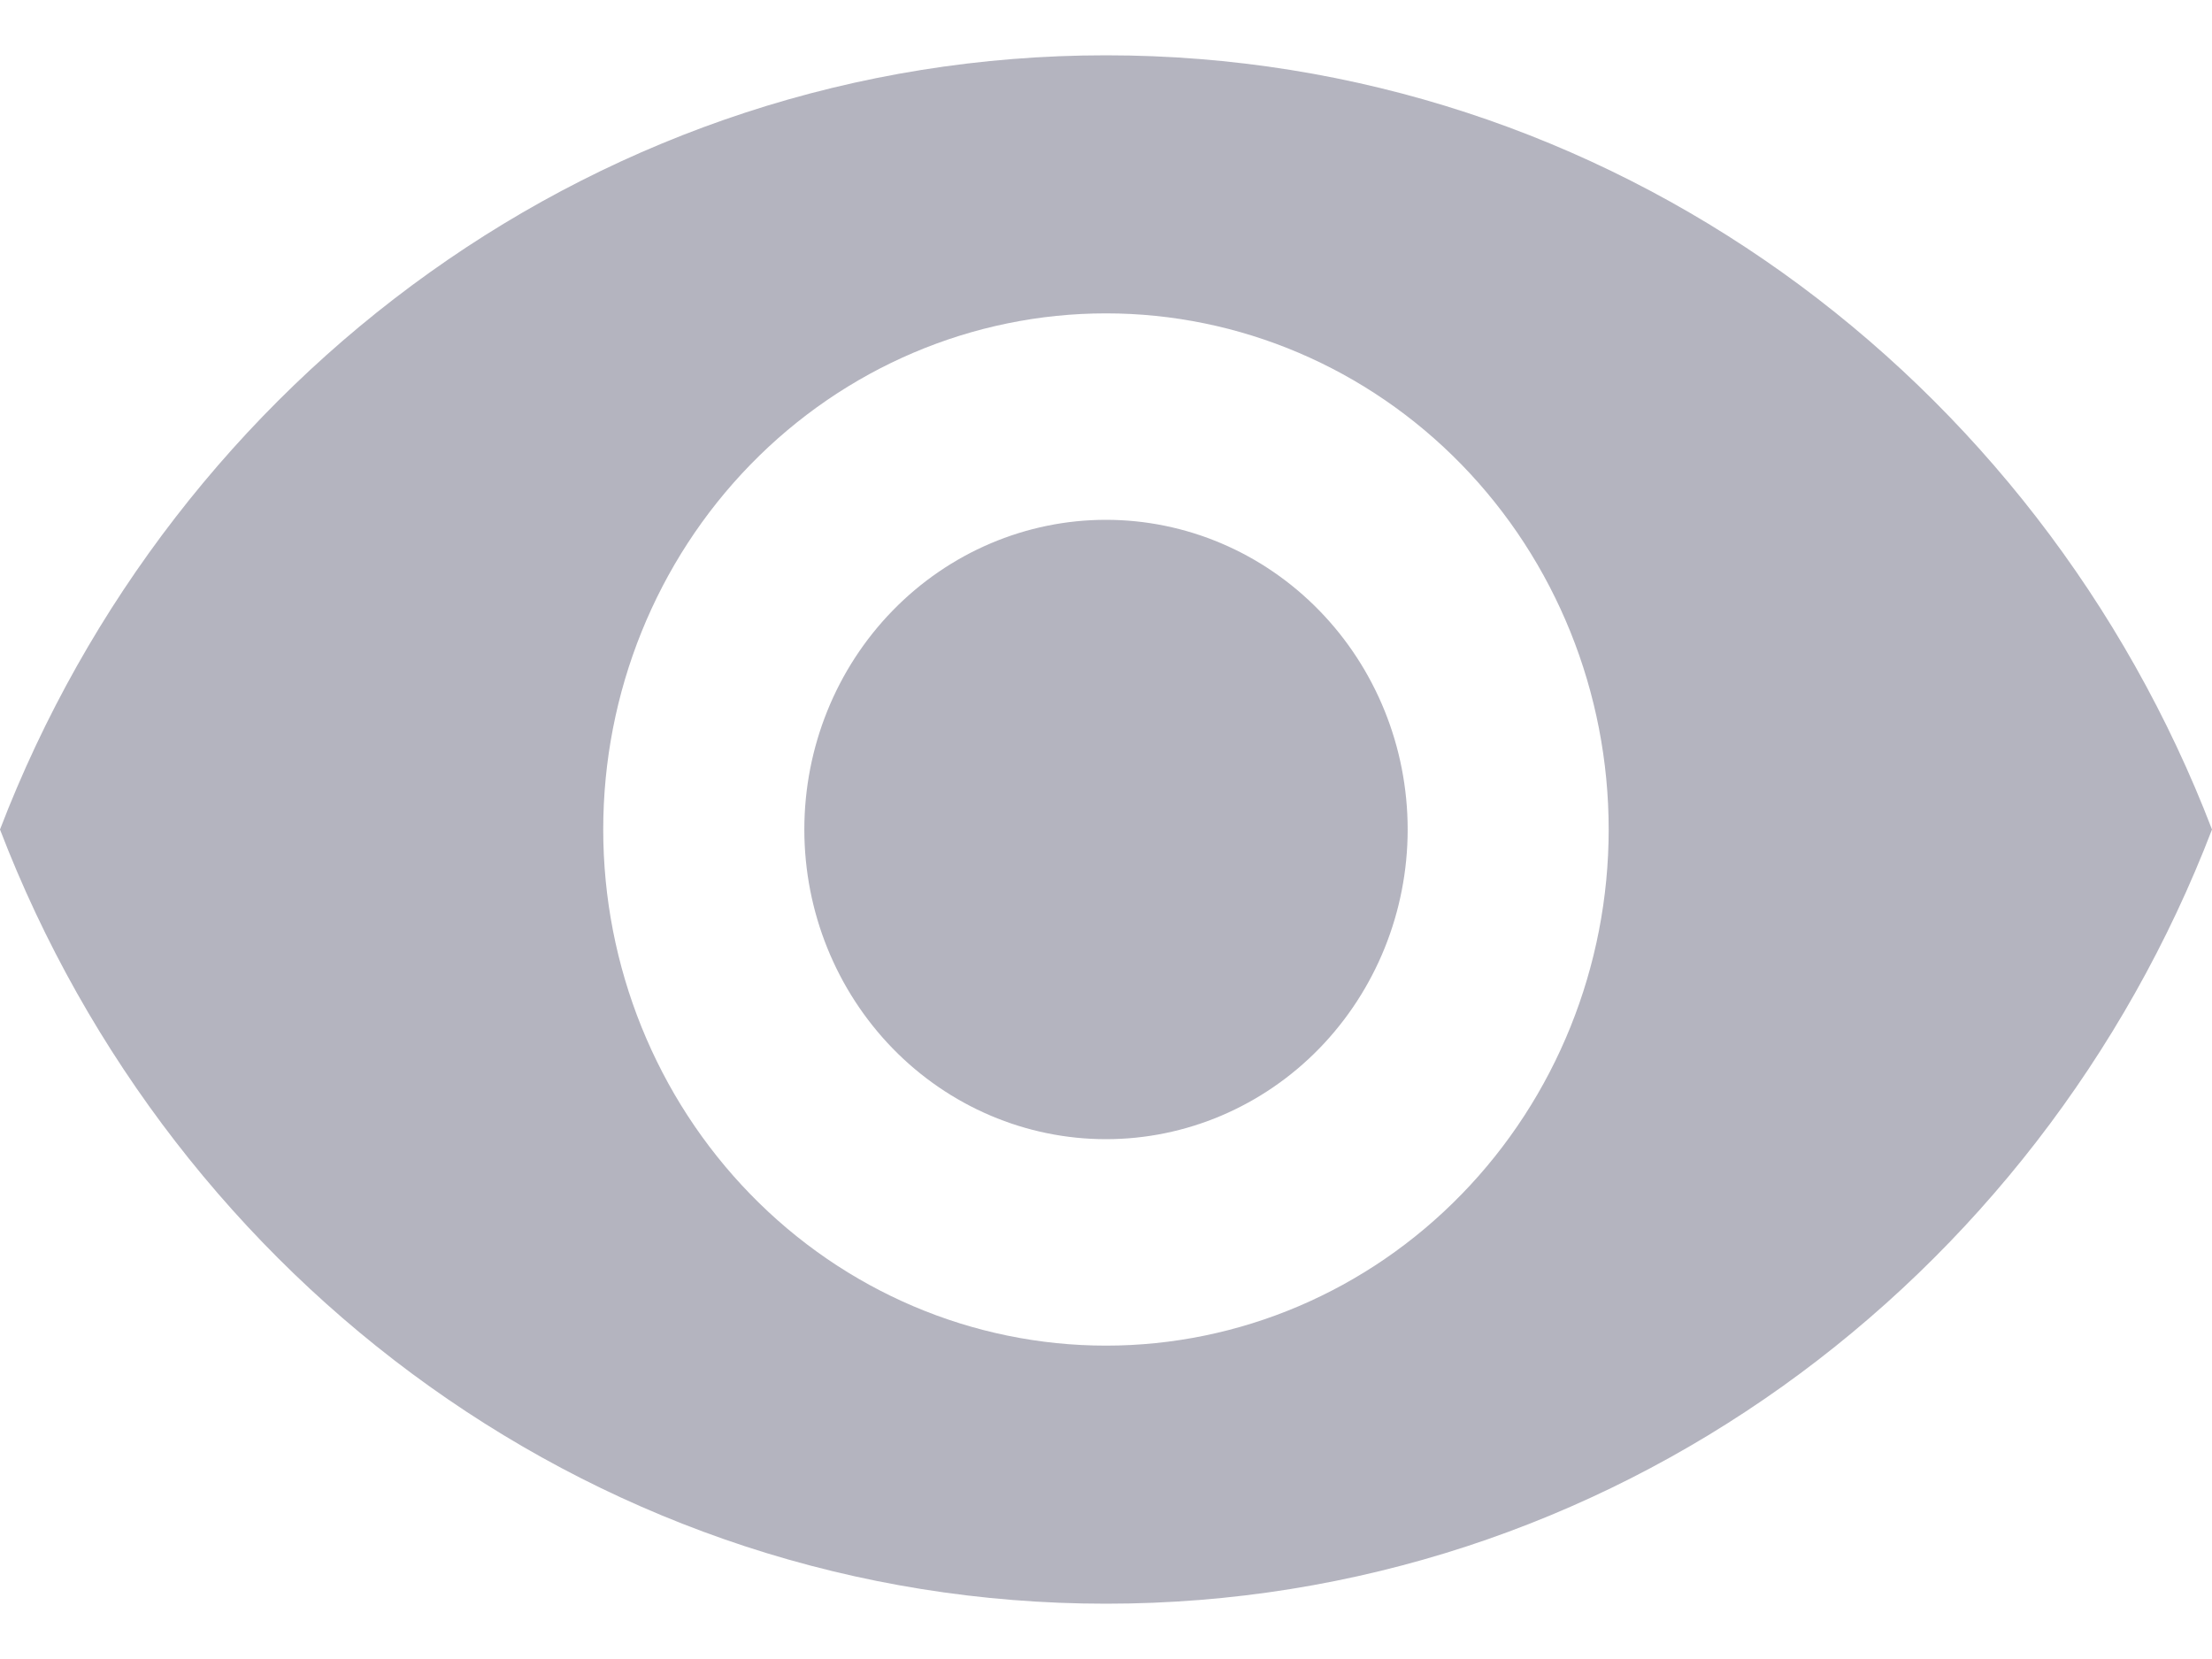 <svg width="24" height="18" viewBox="0 0 24 18" fill="none" xmlns="http://www.w3.org/2000/svg">
<path d="M12 5.64C11.132 5.64 10.3 5.994 9.686 6.624C9.072 7.254 8.727 8.108 8.727 9C8.727 9.891 9.072 10.745 9.686 11.376C10.3 12.006 11.132 12.36 12 12.36C12.868 12.36 13.7 12.006 14.314 11.376C14.928 10.745 15.273 9.891 15.273 9C15.273 8.108 14.928 7.254 14.314 6.624C13.7 5.994 12.868 5.64 12 5.64ZM12 14.6C10.553 14.6 9.166 14.01 8.143 12.959C7.12 11.909 6.545 10.485 6.545 9C6.545 7.514 7.12 6.09 8.143 5.04C9.166 3.99 10.553 3.4 12 3.4C13.447 3.4 14.834 3.99 15.857 5.04C16.88 6.09 17.454 7.514 17.454 9C17.454 10.485 16.88 11.909 15.857 12.959C14.834 14.01 13.447 14.6 12 14.6V14.6ZM12 0.6C6.545 0.6 1.887 4.083 0 9C1.887 13.916 6.545 17.4 12 17.4C17.454 17.4 22.113 13.916 24 9C22.113 4.083 17.454 0.6 12 0.6Z" fill="#B4B4BF"/>
</svg>

